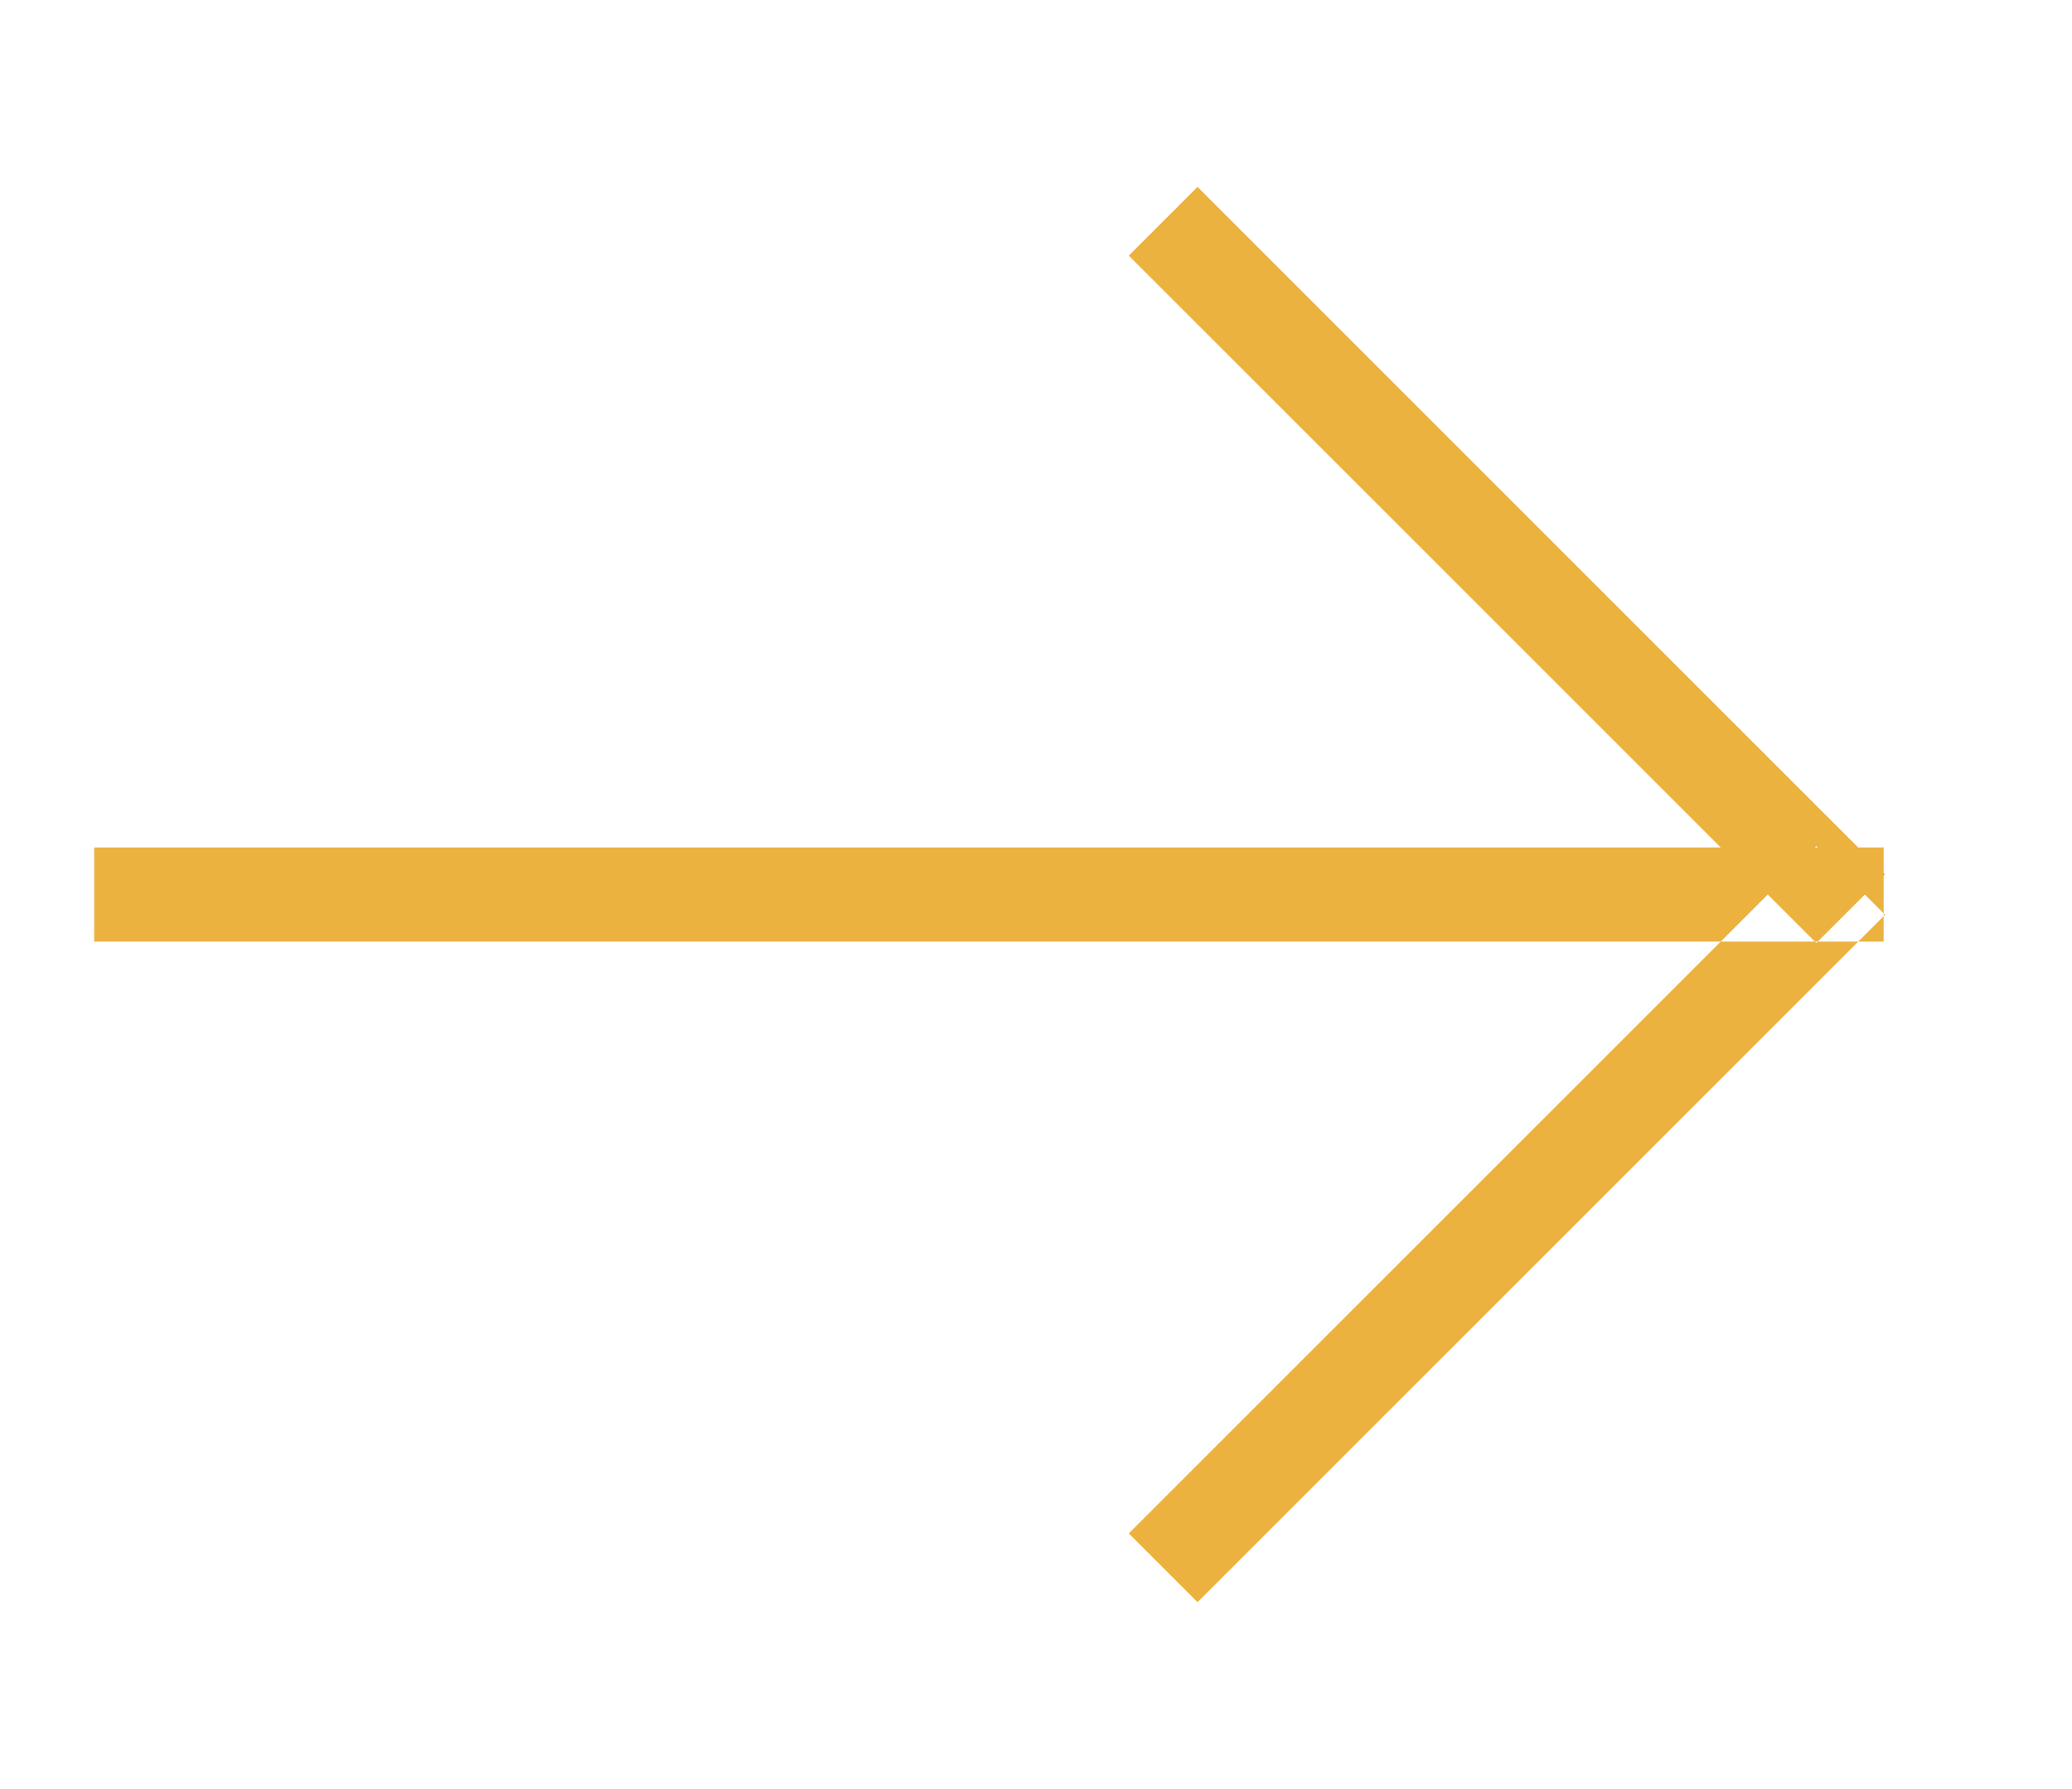 <svg xmlns="http://www.w3.org/2000/svg" viewBox="0 0 44 38" width="44" height="38">
	<style>
		tspan { white-space:pre }
		.shp0 { fill: #ebb240 } 
	</style>
	<path id="arrow icon" class="shp0" d="M40 18L2 18L2 20L40 20L40 18ZM23.97 32.57L38.57 17.97L40.03 19.43L25.43 34.03L23.97 32.57ZM23.97 5.43L38.57 20.03L40.03 18.57L25.43 3.97L23.97 5.43Z" />
</svg>
